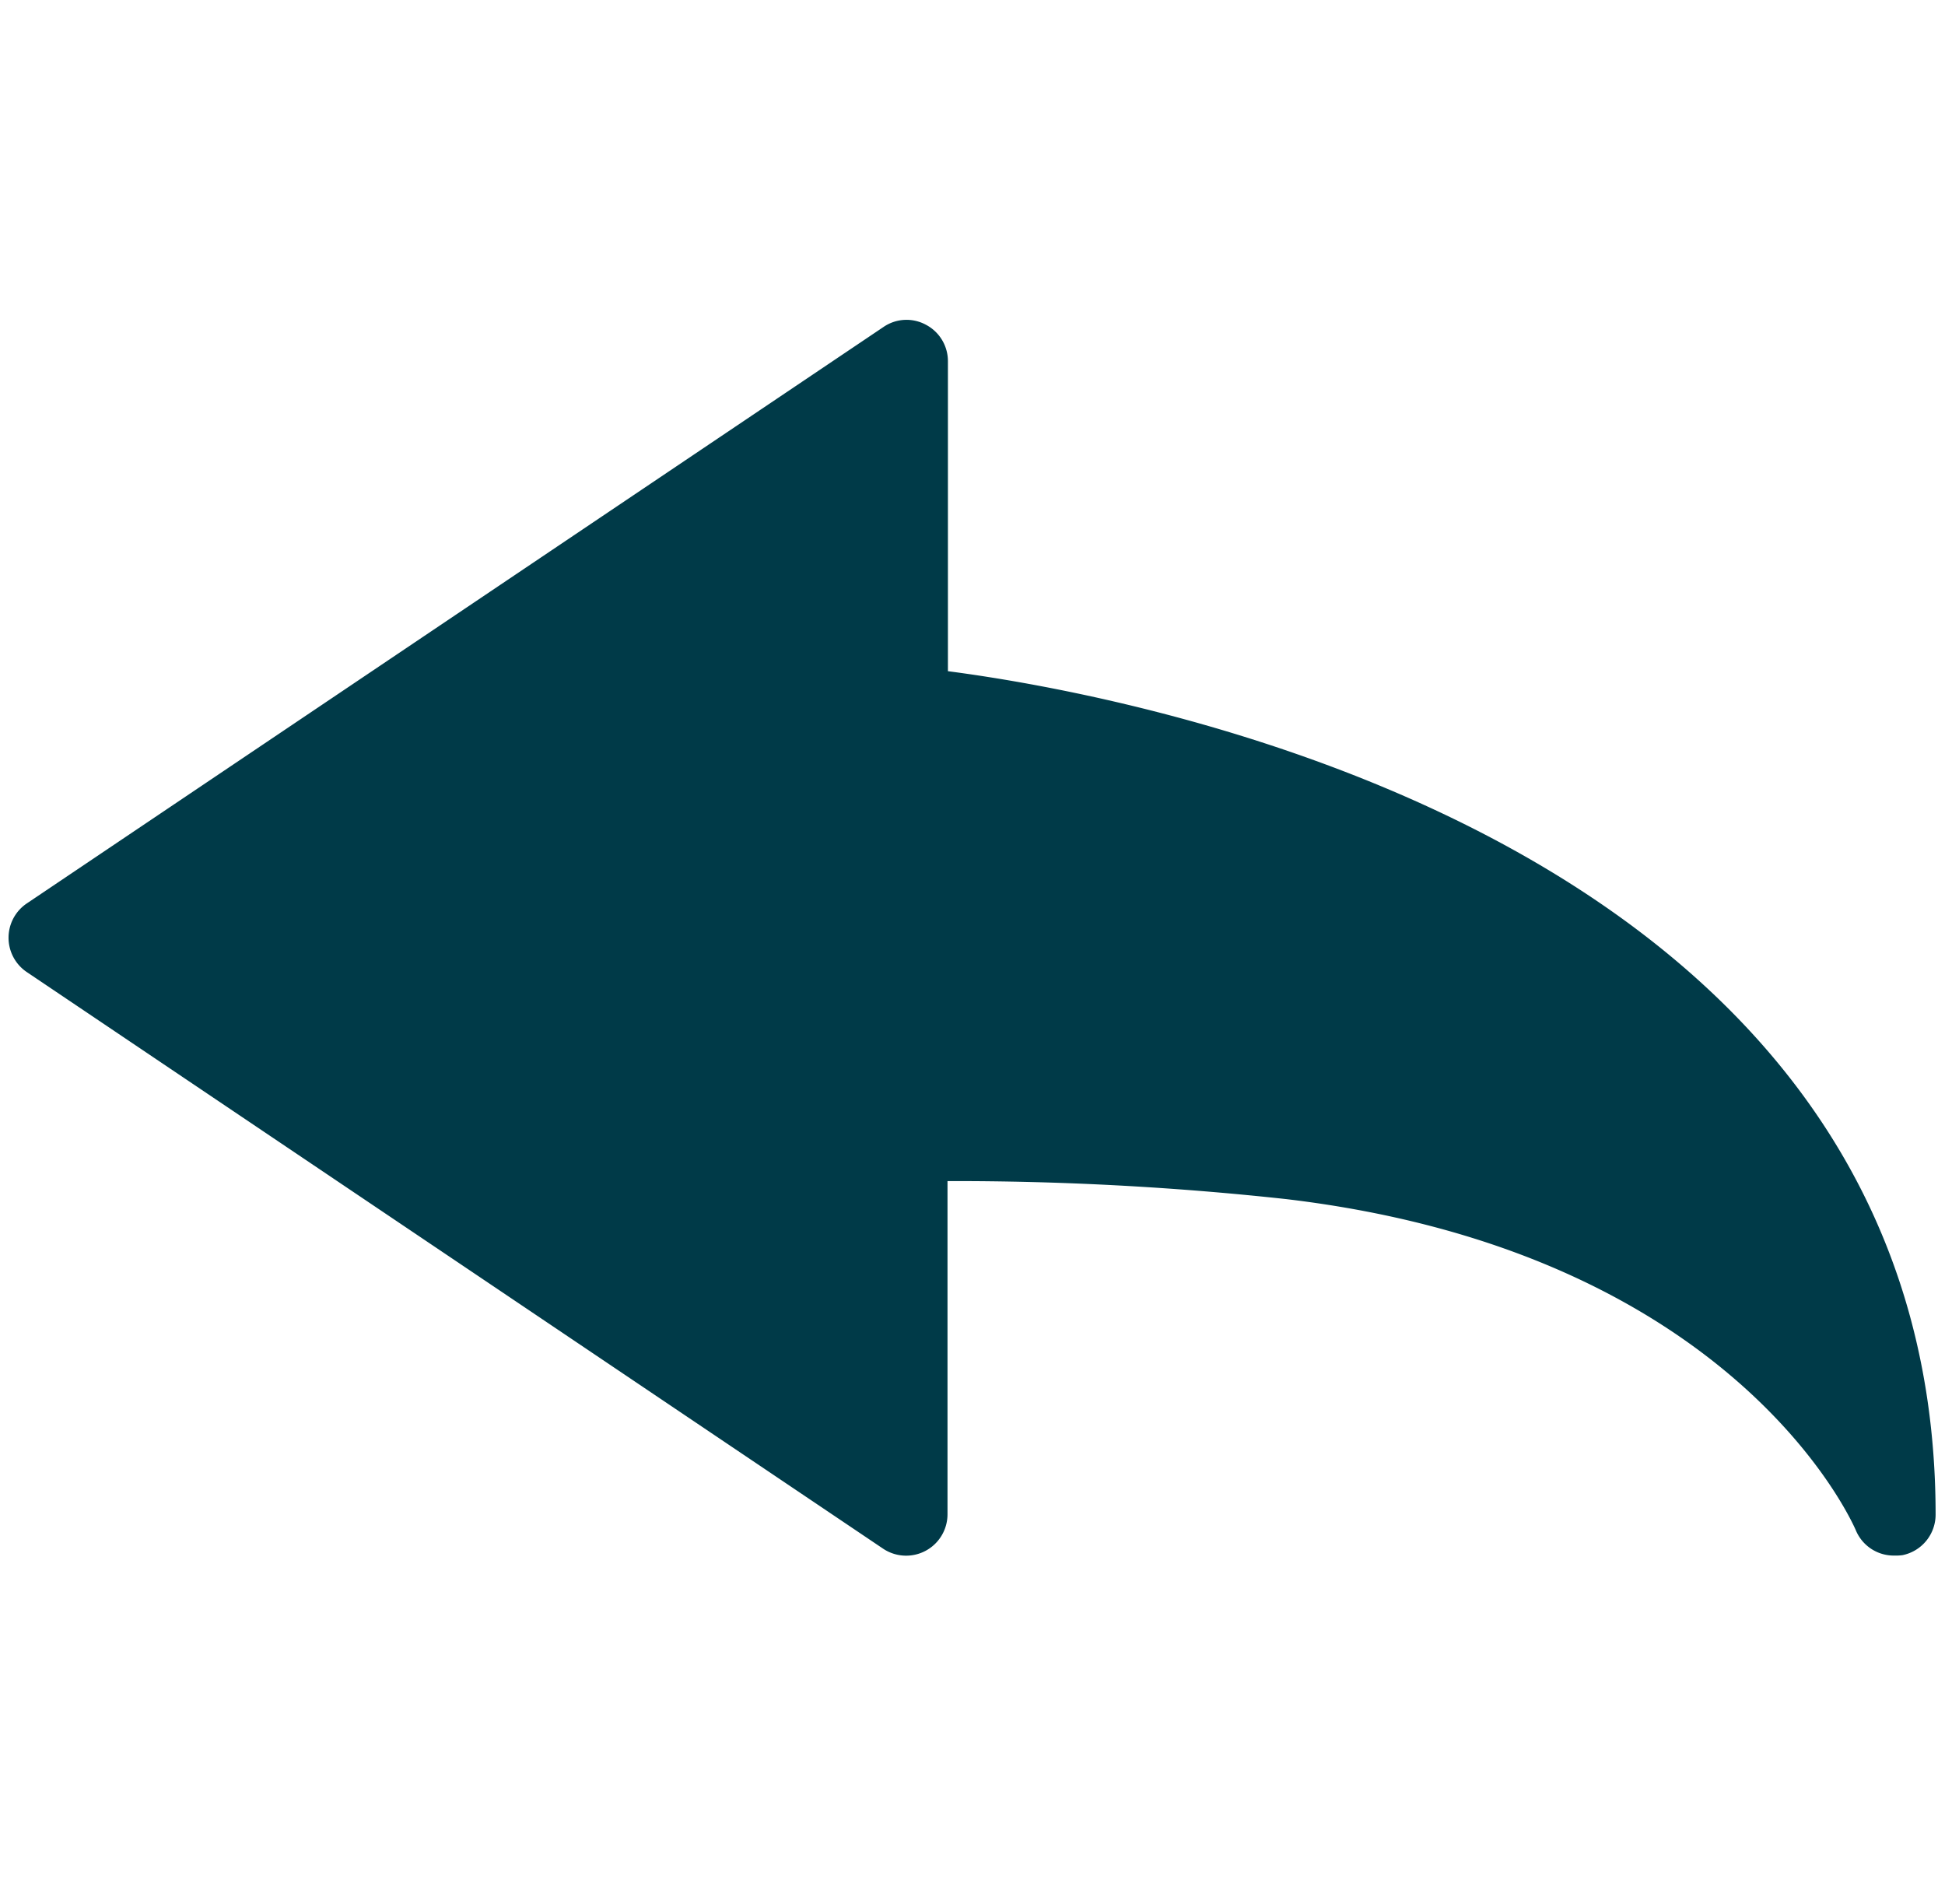 <svg xmlns="http://www.w3.org/2000/svg" xmlns:xlink="http://www.w3.org/1999/xlink" width="47" height="46" viewBox="0 0 47 46">
  <defs>
    <clipPath id="clip-path">
      <rect id="Retângulo_24" data-name="Retângulo 24" width="47" height="46" transform="translate(-0.208 0.249)" fill="#003a48" stroke="#003a48" stroke-width="1"/>
    </clipPath>
  </defs>
  <g id="Grupo_de_máscara_3" data-name="Grupo de máscara 3" transform="translate(0.208 -0.249)" clip-path="url(#clip-path)">
    <g id="BACK" transform="translate(0 7.976)">
      <path id="Caminho_7" data-name="Caminho 7" d="M45.565,40.979a.992.992,0,0,1-.923-.6h0c-.115-.272-3-6.732-13.763-8.012a73.769,73.769,0,0,0-8.191-.436v8.052a1,1,0,0,1-1.557.829L.443,26.883a1,1,0,0,1,0-1.663l20.7-13.927a.983.983,0,0,1,1.026-.051.993.993,0,0,1,.529.876v7.493c4.5.586,23.867,4.067,23.867,20.377a1,1,0,0,1-.8.981A1.234,1.234,0,0,1,45.565,40.979Z" transform="translate(0 -11.121)" fill="#003a48"/>
    </g>
  </g>
</svg>

